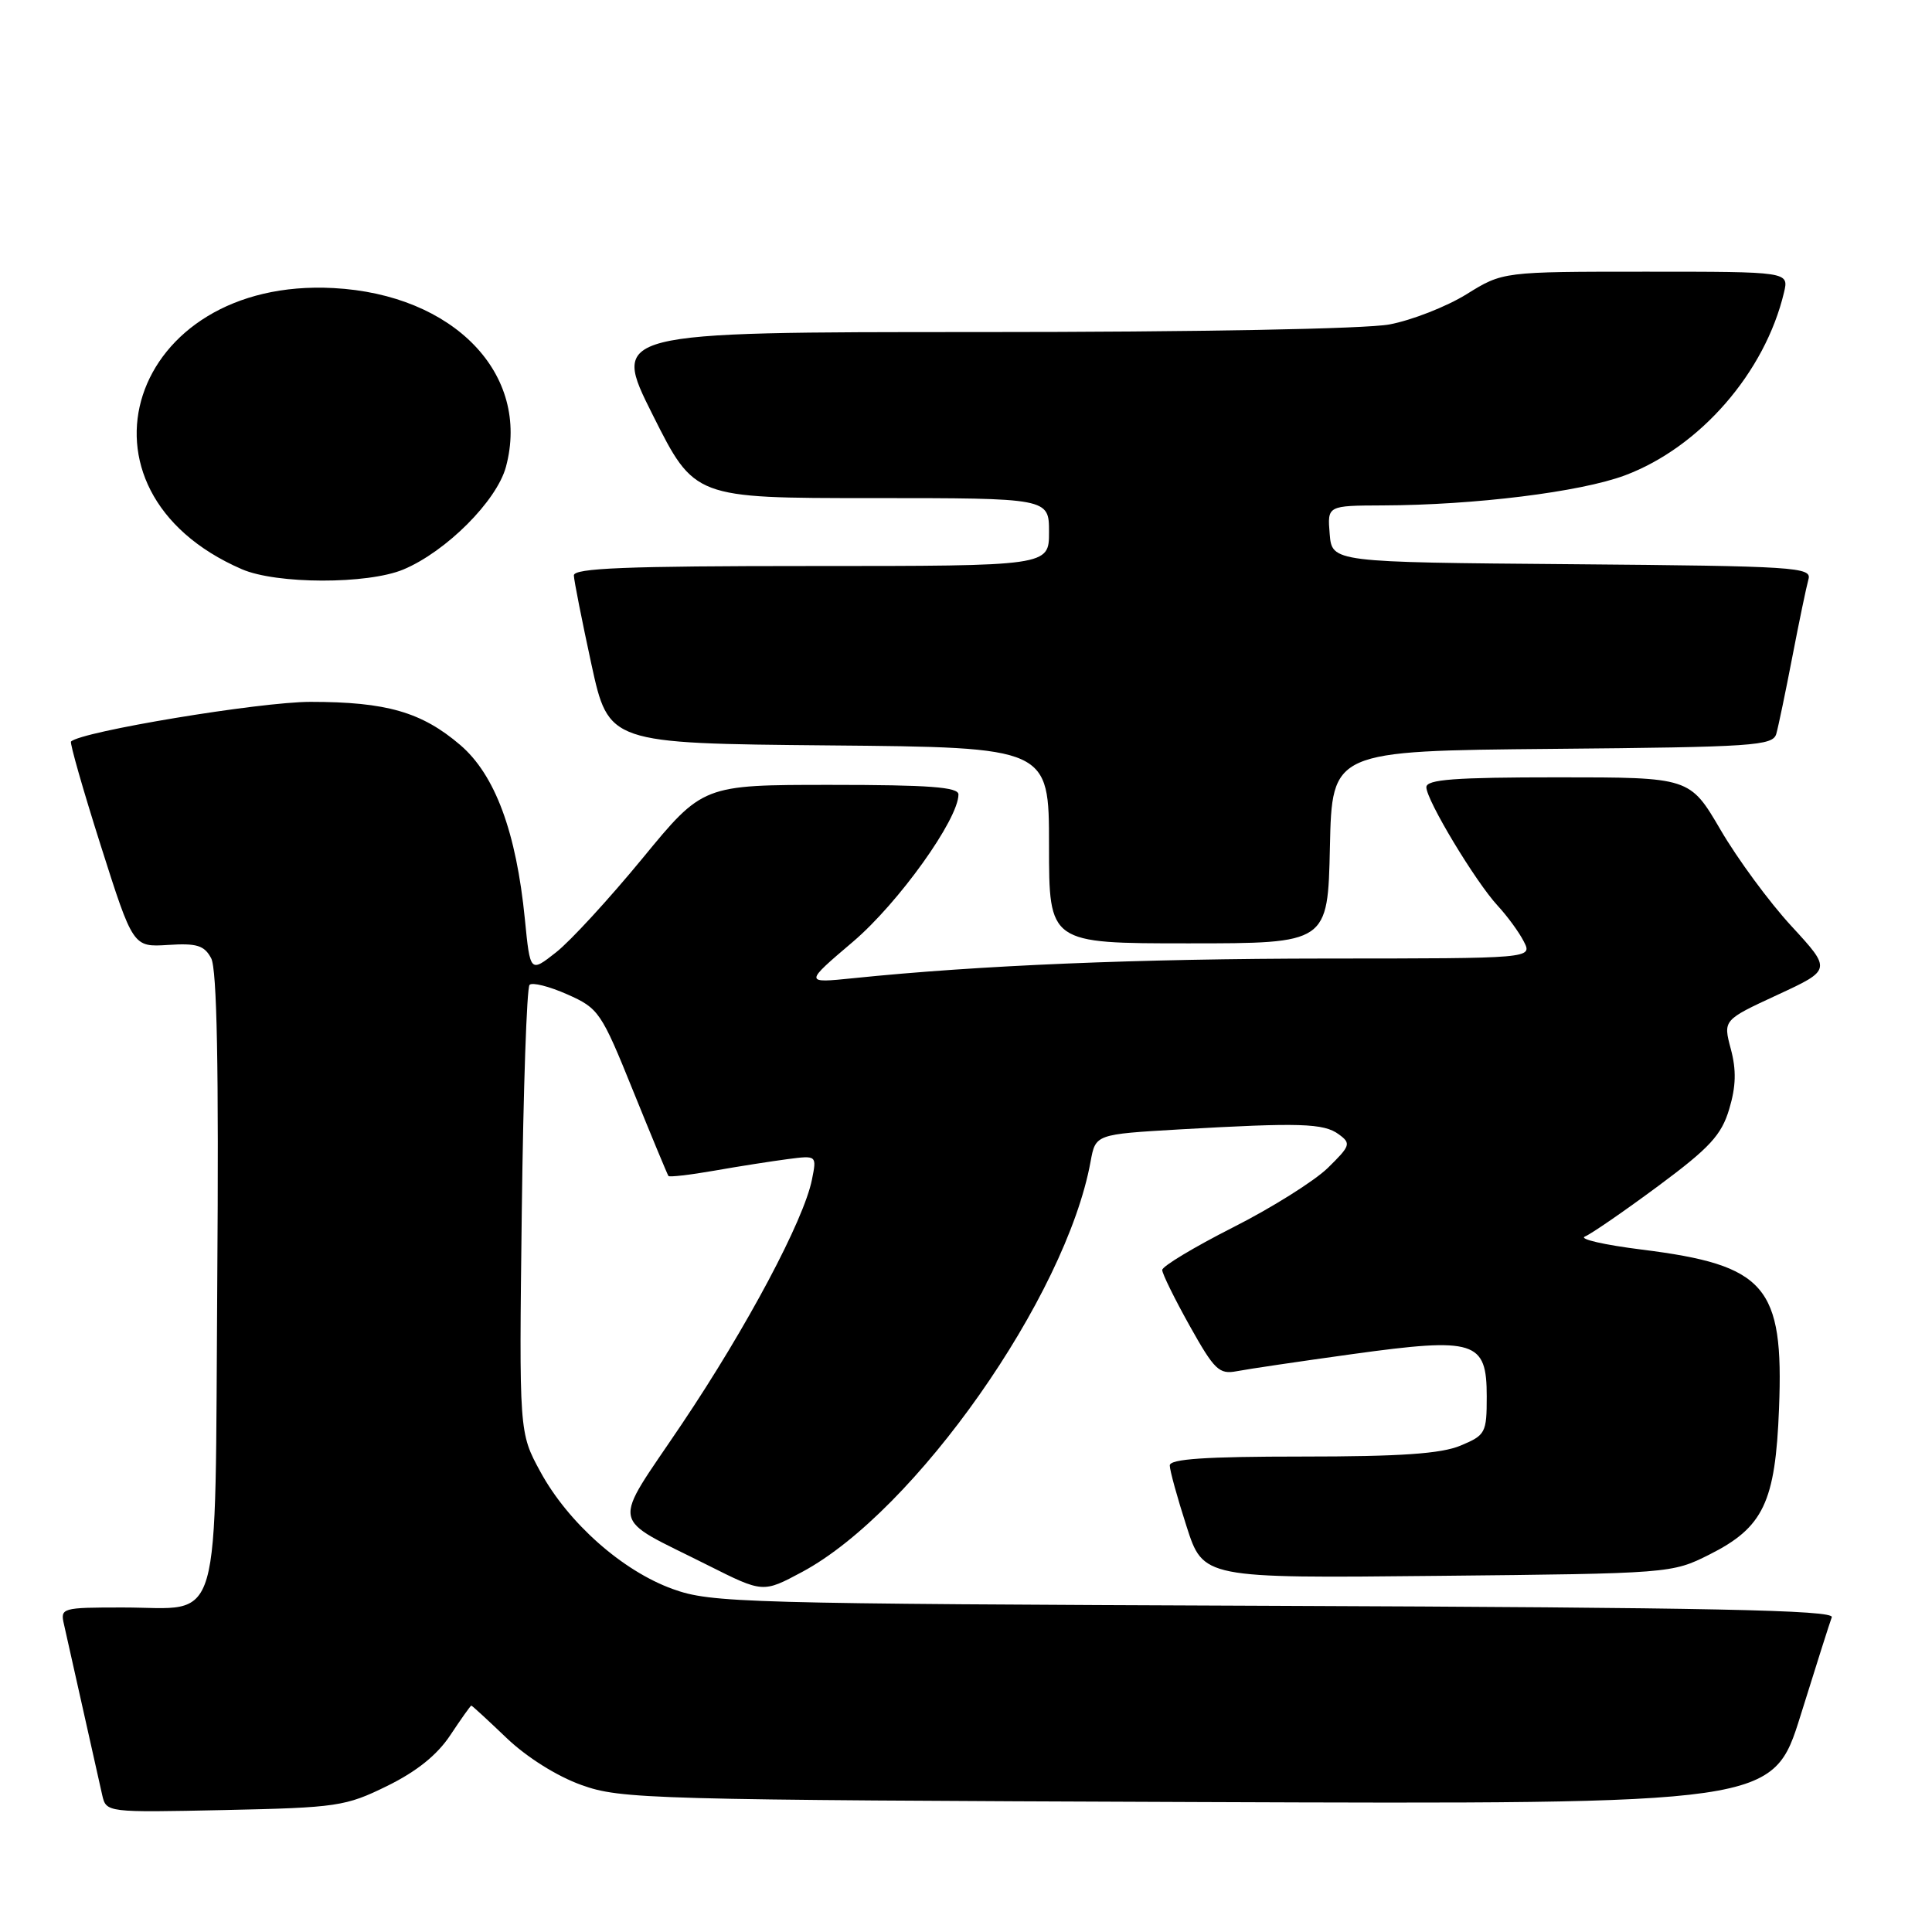 <?xml version="1.0" encoding="UTF-8" standalone="no"?>
<!DOCTYPE svg PUBLIC "-//W3C//DTD SVG 1.1//EN" "http://www.w3.org/Graphics/SVG/1.1/DTD/svg11.dtd" >
<svg xmlns="http://www.w3.org/2000/svg" xmlns:xlink="http://www.w3.org/1999/xlink" version="1.1" viewBox="0 0 256 256">
 <g >
 <path fill="currentColor"
d=" M 51.30 236.65 C 55.21 234.73 57.95 232.53 59.68 229.90 C 61.10 227.76 62.35 226.00 62.45 226.00 C 62.56 226.00 64.65 227.93 67.11 230.28 C 69.76 232.82 73.79 235.36 77.04 236.52 C 82.26 238.40 85.87 238.50 158.70 238.78 C 234.91 239.07 234.91 239.07 238.59 227.29 C 240.61 220.80 242.47 214.95 242.72 214.29 C 243.08 213.34 226.61 213.01 168.84 212.78 C 98.38 212.50 94.22 212.39 89.16 210.56 C 82.48 208.16 75.29 201.79 71.60 195.01 C 68.78 189.83 68.78 189.83 69.14 160.50 C 69.34 144.36 69.80 130.86 70.17 130.50 C 70.53 130.13 72.78 130.70 75.17 131.76 C 79.34 133.61 79.67 134.09 83.91 144.59 C 86.34 150.59 88.44 155.64 88.57 155.82 C 88.70 156.00 91.44 155.68 94.65 155.12 C 97.87 154.55 102.24 153.87 104.37 153.59 C 108.23 153.09 108.23 153.09 107.59 156.29 C 106.52 161.68 98.98 175.85 90.35 188.69 C 80.93 202.71 80.57 200.74 93.81 207.41 C 101.10 211.07 101.10 211.07 106.29 208.29 C 121.25 200.26 141.26 171.80 144.51 153.90 C 145.17 150.30 145.17 150.30 156.33 149.65 C 172.24 148.74 175.39 148.83 177.39 150.30 C 179.05 151.51 178.95 151.81 175.94 154.76 C 174.16 156.49 168.50 160.05 163.35 162.65 C 158.21 165.26 154.00 167.79 154.00 168.28 C 154.00 168.77 155.64 172.10 157.64 175.68 C 160.92 181.54 161.54 182.14 163.89 181.69 C 165.33 181.41 172.23 180.39 179.24 179.42 C 195.47 177.18 197.00 177.67 197.00 185.03 C 197.00 189.87 196.84 190.17 193.53 191.55 C 190.95 192.63 185.58 193.00 172.53 193.00 C 159.74 193.00 155.00 193.32 155.00 194.18 C 155.00 194.83 156.00 198.46 157.22 202.24 C 159.43 209.13 159.43 209.13 190.47 208.81 C 221.28 208.50 221.54 208.48 226.48 206.00 C 233.66 202.40 235.25 199.08 235.73 186.62 C 236.37 170.39 233.99 167.64 217.57 165.58 C 212.58 164.96 209.18 164.18 210.00 163.85 C 210.82 163.52 215.19 160.51 219.70 157.17 C 226.55 152.09 228.10 150.41 229.13 146.96 C 230.03 143.96 230.09 141.78 229.34 138.99 C 228.32 135.16 228.32 135.16 235.51 131.83 C 242.70 128.50 242.70 128.50 237.38 122.72 C 234.45 119.55 230.23 113.81 227.99 109.97 C 223.91 103.00 223.91 103.00 206.46 103.00 C 192.74 103.00 189.00 103.28 189.00 104.31 C 189.00 106.02 195.49 116.80 198.44 120.00 C 199.72 121.38 201.28 123.51 201.91 124.75 C 203.07 127.00 203.07 127.00 175.79 127.01 C 150.80 127.03 129.74 127.90 113.03 129.62 C 106.56 130.28 106.56 130.28 113.03 124.78 C 119.05 119.66 127.00 108.56 127.00 105.27 C 127.00 104.29 123.11 104.00 110.06 104.00 C 93.13 104.00 93.13 104.00 85.12 113.75 C 80.71 119.11 75.57 124.71 73.68 126.19 C 70.25 128.89 70.25 128.89 69.55 121.81 C 68.41 110.25 65.60 102.67 60.99 98.72 C 55.88 94.35 51.20 93.00 41.14 93.00 C 34.43 93.00 10.74 96.93 9.41 98.26 C 9.23 98.44 11.00 104.64 13.35 112.04 C 17.63 125.50 17.63 125.50 22.26 125.21 C 26.08 124.96 27.07 125.27 27.98 126.97 C 28.75 128.40 29.00 141.45 28.79 169.60 C 28.45 217.04 29.61 213.00 16.29 213.00 C 8.17 213.00 7.97 213.06 8.48 215.25 C 8.76 216.49 9.90 221.55 11.00 226.50 C 12.10 231.45 13.25 236.55 13.54 237.84 C 14.08 240.17 14.08 240.17 29.79 239.84 C 44.69 239.52 45.80 239.35 51.30 236.65 Z  M 176.22 112.25 C 176.50 99.50 176.50 99.50 205.69 99.23 C 232.40 98.99 234.92 98.82 235.37 97.23 C 235.64 96.28 236.60 91.67 237.50 87.00 C 238.40 82.33 239.36 77.72 239.63 76.76 C 240.09 75.15 237.97 75.01 208.31 74.76 C 176.50 74.50 176.50 74.50 176.19 70.75 C 175.88 67.00 175.88 67.00 183.19 66.97 C 195.42 66.93 209.41 65.19 215.31 62.99 C 225.26 59.26 233.87 49.36 236.39 38.75 C 237.04 36.00 237.04 36.00 218.09 36.00 C 199.13 36.00 199.13 36.00 194.32 38.99 C 191.67 40.63 187.08 42.43 184.11 42.99 C 180.93 43.58 158.71 44.00 129.86 44.00 C 80.98 44.00 80.98 44.00 86.50 55.00 C 92.02 66.00 92.02 66.00 115.51 66.00 C 139.00 66.00 139.00 66.00 139.00 70.50 C 139.00 75.00 139.00 75.00 107.50 75.00 C 82.95 75.00 76.01 75.28 76.04 76.25 C 76.06 76.94 77.11 82.22 78.36 88.00 C 80.65 98.50 80.65 98.50 109.82 98.77 C 139.00 99.03 139.00 99.03 139.00 112.02 C 139.00 125.00 139.00 125.00 157.47 125.00 C 175.94 125.00 175.94 125.00 176.22 112.25 Z  M 53.45 75.46 C 59.11 73.09 65.82 66.38 67.04 61.86 C 70.34 49.59 60.15 39.02 44.19 38.17 C 17.14 36.72 7.93 64.96 32.04 75.42 C 36.64 77.42 48.71 77.44 53.45 75.46 Z "/>
</g>
</svg>